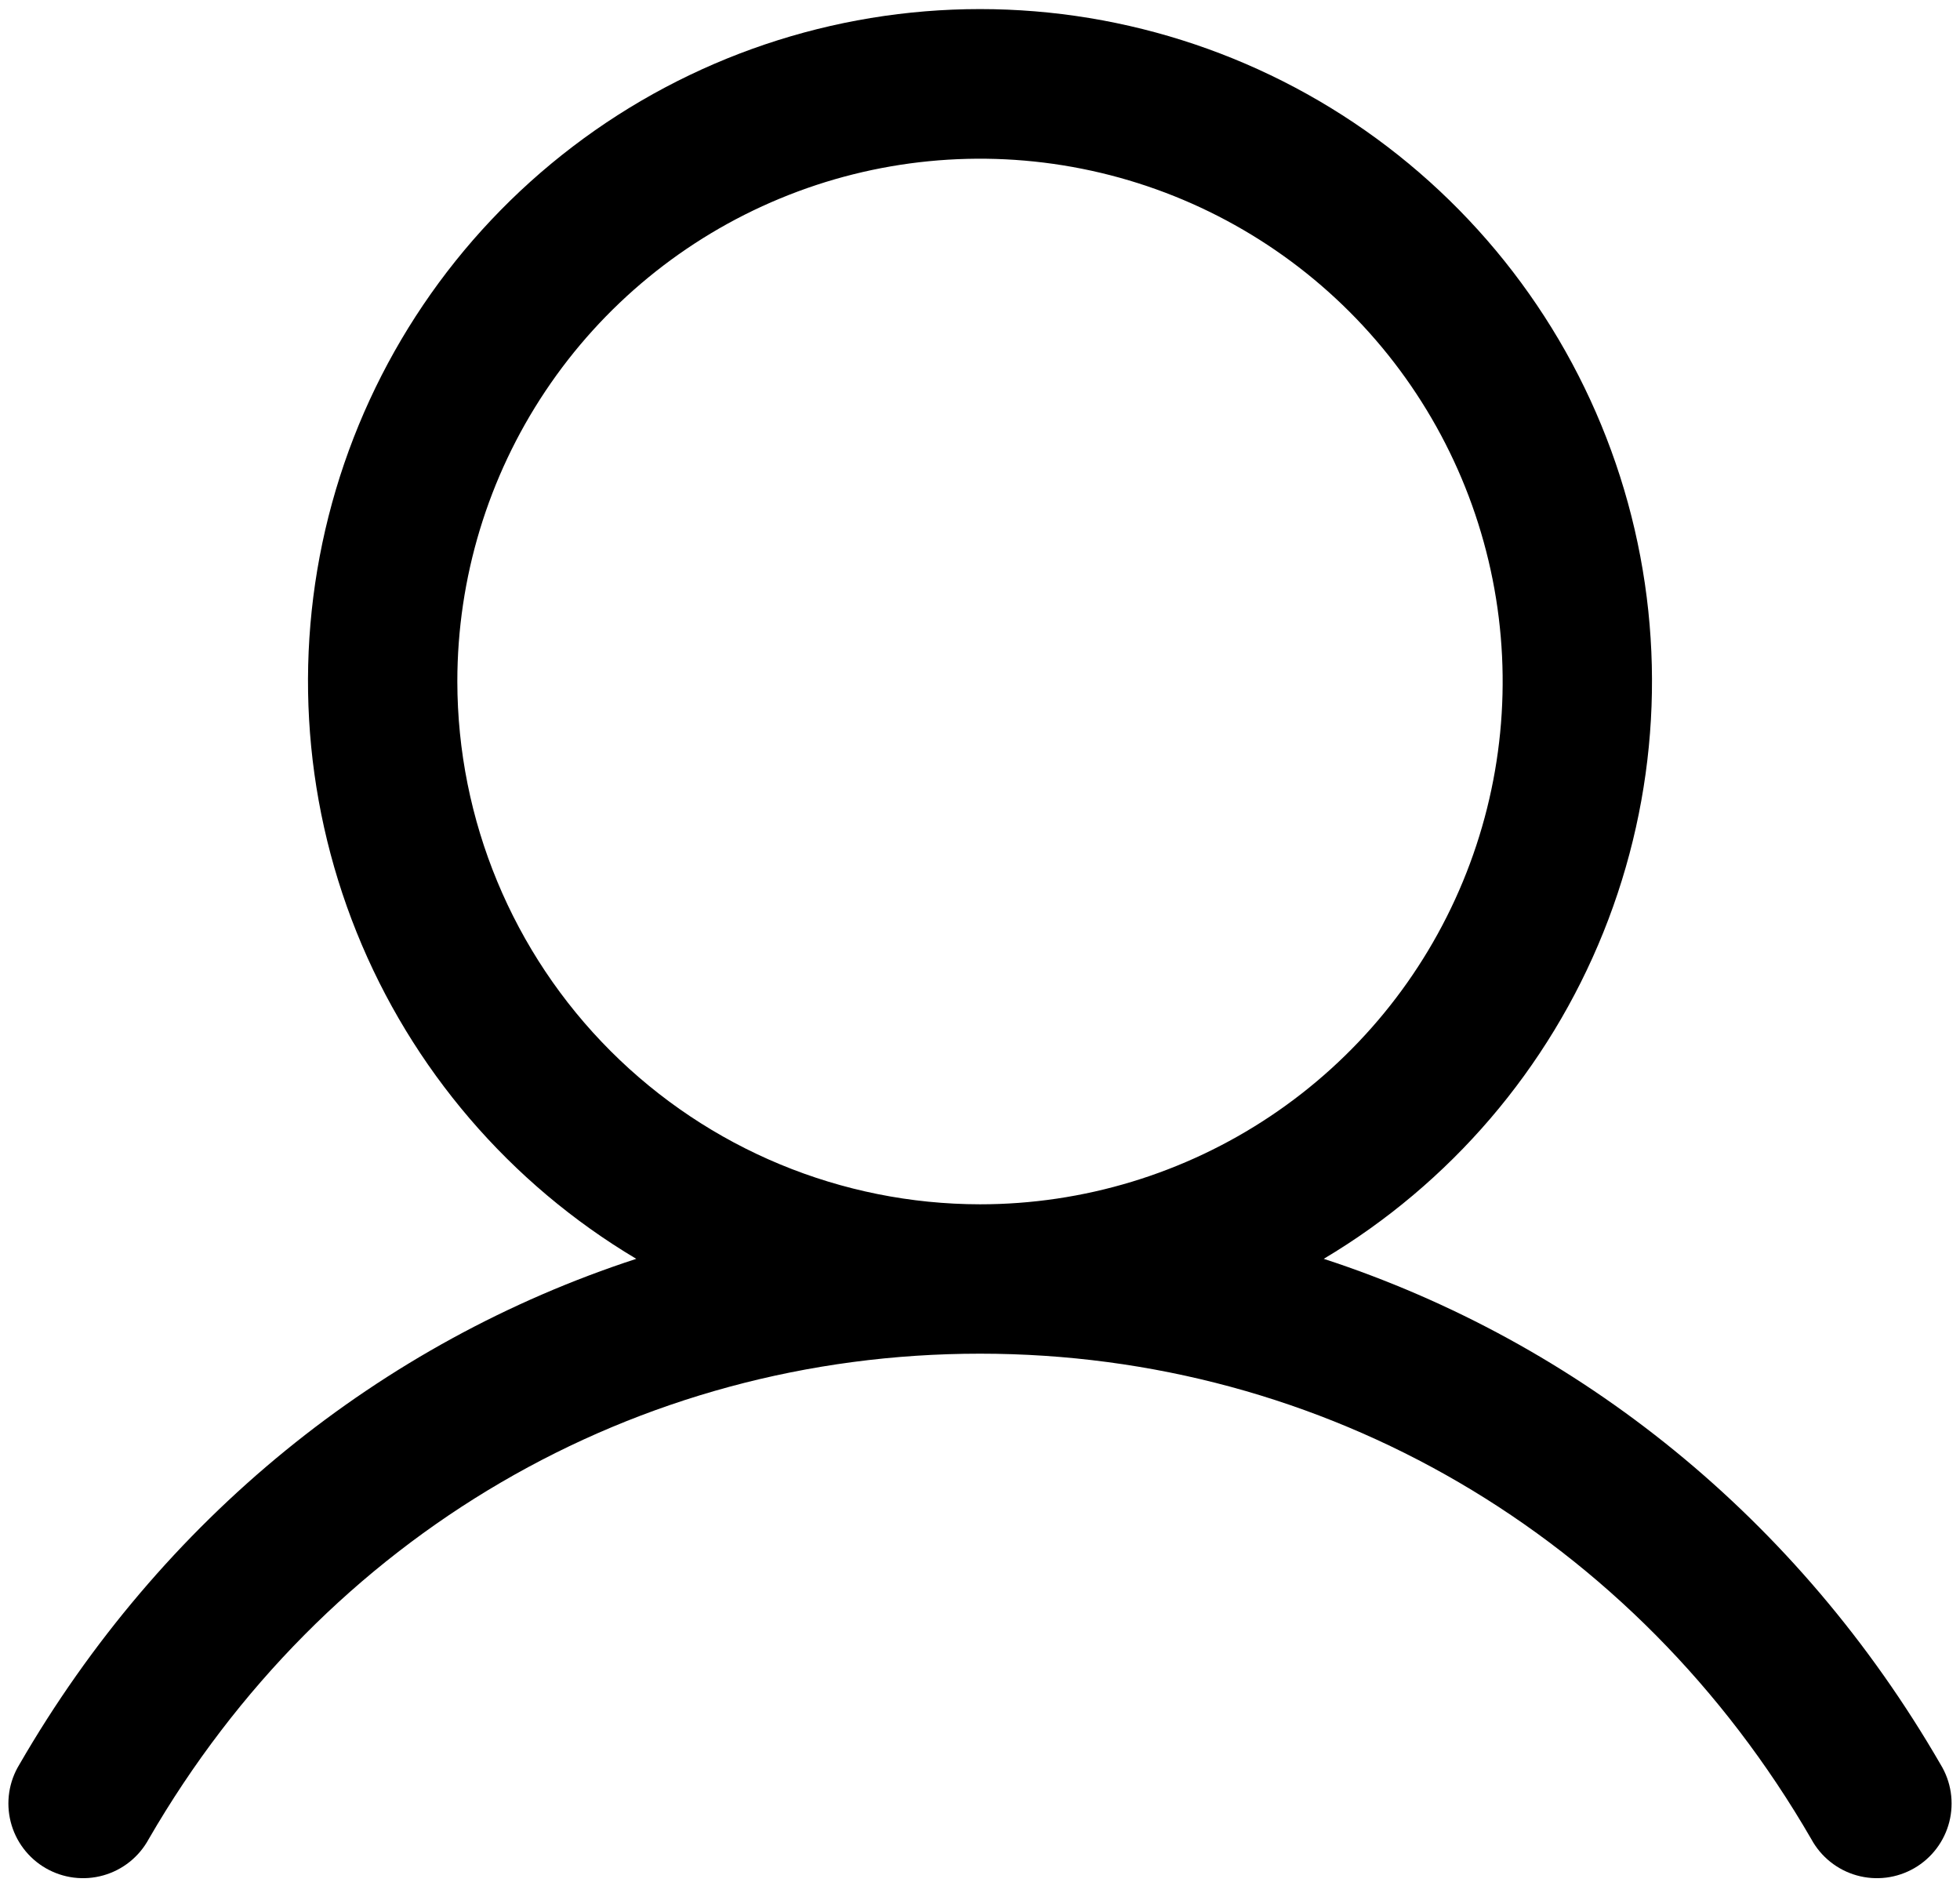 <svg width="210" height="202" viewBox="0 0 210 202" fill="none" xmlns="http://www.w3.org/2000/svg">
<path d="M207.92 189C192.69 162.67 169.22 143.79 141.83 134.84C155.378 126.775 165.905 114.485 171.792 99.858C177.68 85.231 178.603 69.076 174.421 53.874C170.238 38.671 161.181 25.262 148.64 15.705C136.099 6.149 120.767 0.973 105 0.973C89.233 0.973 73.901 6.149 61.36 15.705C48.819 25.262 39.762 38.671 35.579 53.874C31.397 69.076 32.32 85.231 38.208 99.858C44.096 114.485 54.622 126.775 68.17 134.84C40.78 143.78 17.31 162.66 2.08 189C1.521 189.911 1.151 190.924 0.99 191.98C0.83 193.036 0.883 194.114 1.145 195.15C1.408 196.185 1.875 197.158 2.52 198.009C3.164 198.861 3.973 199.576 4.898 200.11C5.823 200.644 6.846 200.988 7.906 201.121C8.966 201.253 10.042 201.172 11.07 200.882C12.098 200.593 13.058 200.1 13.893 199.433C14.727 198.766 15.42 197.939 15.93 197C34.77 164.44 68.07 145 105 145C141.93 145 175.23 164.44 194.07 197C194.58 197.939 195.272 198.766 196.107 199.433C196.942 200.1 197.902 200.593 198.93 200.882C199.958 201.172 201.034 201.253 202.094 201.121C203.154 200.988 204.177 200.644 205.102 200.11C206.027 199.576 206.835 198.861 207.48 198.009C208.125 197.158 208.592 196.185 208.855 195.15C209.117 194.114 209.17 193.036 209.009 191.98C208.849 190.924 208.478 189.911 207.92 189ZM49 73C49 61.924 52.284 51.097 58.438 41.888C64.591 32.679 73.337 25.501 83.57 21.263C93.802 17.024 105.062 15.915 115.925 18.076C126.788 20.237 136.766 25.57 144.598 33.402C152.43 41.234 157.763 51.212 159.924 62.075C162.085 72.938 160.976 84.198 156.737 94.43C152.499 104.663 145.321 113.409 136.112 119.562C126.903 125.716 116.076 129 105 129C90.153 128.984 75.918 123.079 65.42 112.581C54.921 102.082 49.016 87.847 49 73Z" fill="black"/>
</svg>
